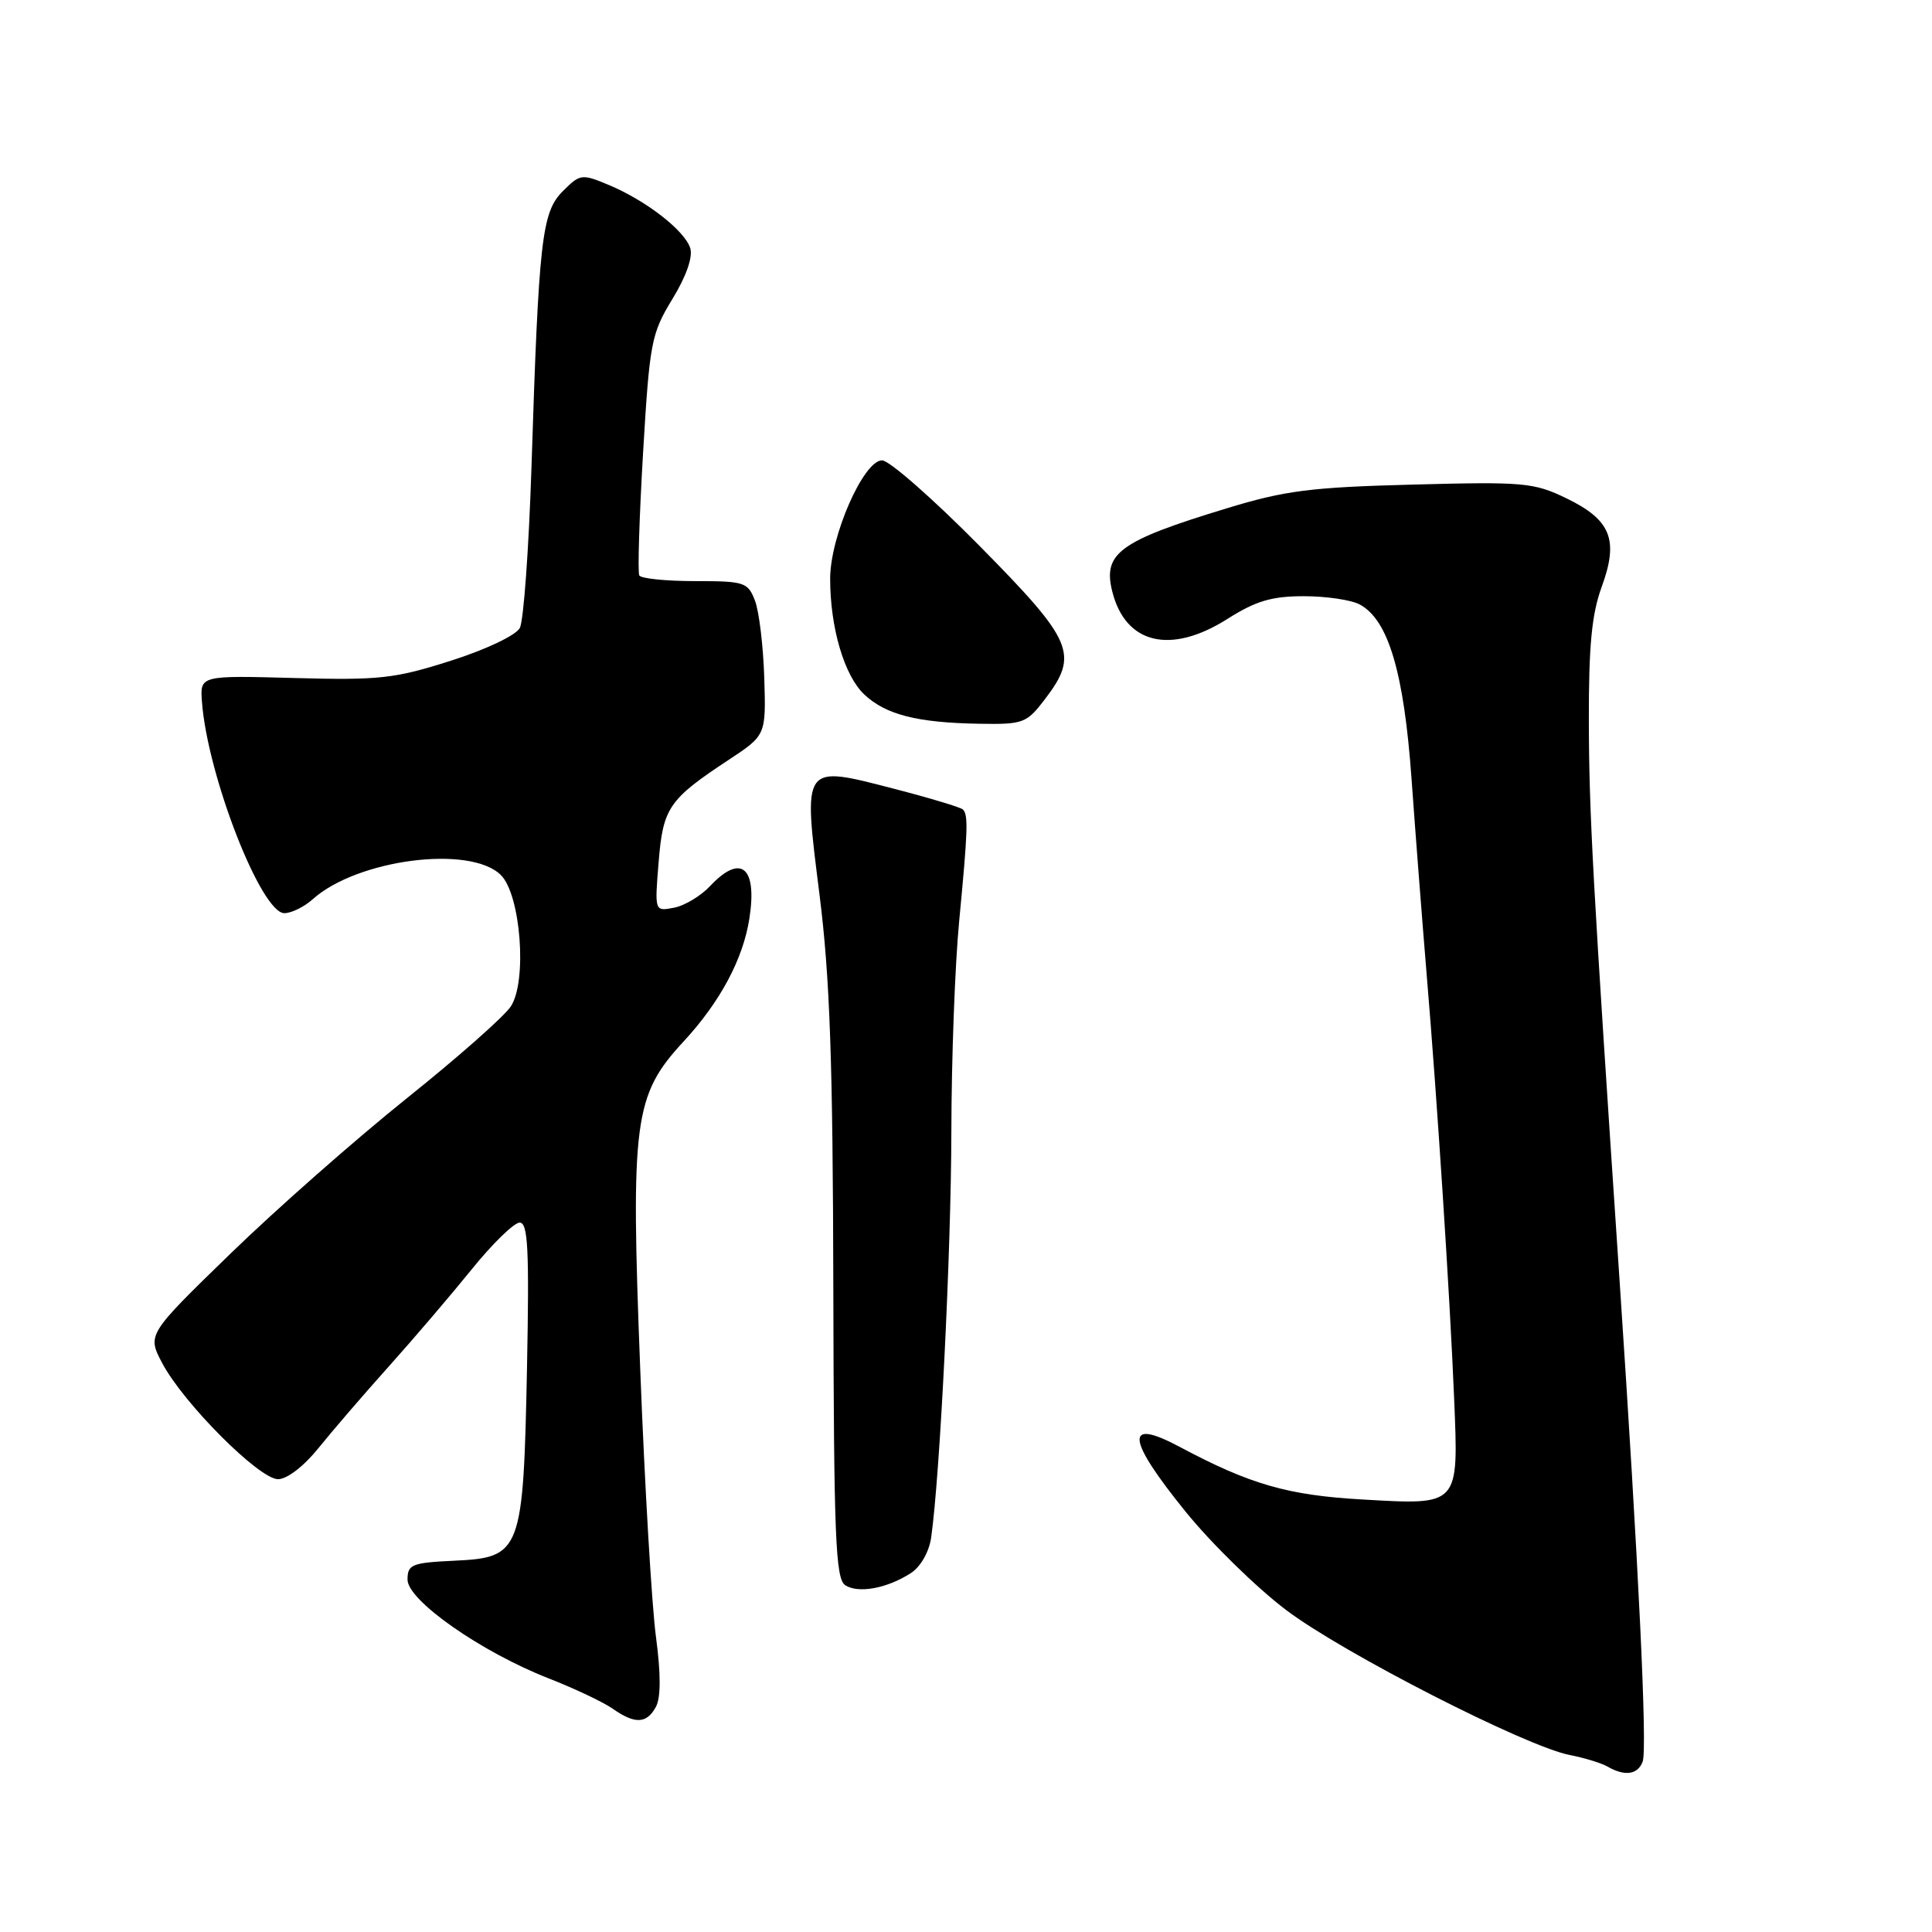 <?xml version="1.0" encoding="UTF-8" standalone="no"?>
<!DOCTYPE svg PUBLIC "-//W3C//DTD SVG 1.1//EN" "http://www.w3.org/Graphics/SVG/1.1/DTD/svg11.dtd" >
<svg xmlns="http://www.w3.org/2000/svg" xmlns:xlink="http://www.w3.org/1999/xlink" version="1.1" viewBox="0 0 256 256">
 <g >
 <path fill="currentColor"
d=" M 217.66 233.43 C 218.30 231.77 217.13 207.42 214.59 169.50 C 211.03 116.37 210.56 107.88 210.53 95.50 C 210.51 85.60 210.91 81.37 212.23 77.77 C 214.52 71.52 213.47 68.89 207.54 66.02 C 203.24 63.94 201.90 63.82 187.22 64.21 C 173.68 64.56 170.25 65.00 162.50 67.37 C 148.33 71.68 146.11 73.31 147.38 78.37 C 149.13 85.36 155.12 86.78 162.66 82.00 C 166.40 79.63 168.51 79.00 172.76 79.00 C 175.72 79.00 179.04 79.49 180.16 80.09 C 183.96 82.12 186.03 89.08 187.04 103.25 C 187.56 110.54 188.46 122.12 189.03 129.00 C 190.42 145.49 192.13 171.84 192.68 185.32 C 193.27 199.61 193.44 199.43 180.52 198.69 C 170.63 198.13 165.64 196.69 156.30 191.71 C 148.96 187.79 149.24 190.62 157.16 200.38 C 160.55 204.55 166.51 210.38 170.41 213.33 C 177.94 219.03 202.14 231.40 208.00 232.55 C 209.93 232.92 212.18 233.61 213.00 234.08 C 215.30 235.40 217.00 235.16 217.66 233.43 Z  M 86.92 226.15 C 87.57 224.93 87.57 221.79 86.92 216.90 C 86.37 212.83 85.43 196.94 84.84 181.60 C 83.55 148.43 83.98 145.14 90.58 138.00 C 95.43 132.76 98.47 127.07 99.30 121.69 C 100.36 114.87 98.17 113.07 94.10 117.40 C 92.86 118.72 90.70 120.02 89.29 120.28 C 86.74 120.77 86.74 120.77 87.27 114.27 C 87.85 107.03 88.60 105.93 96.56 100.68 C 101.50 97.42 101.50 97.42 101.27 89.83 C 101.14 85.65 100.59 81.06 100.05 79.62 C 99.10 77.14 98.68 77.00 92.08 77.00 C 88.25 77.00 84.93 76.66 84.71 76.25 C 84.48 75.84 84.71 68.53 85.21 60.00 C 86.08 45.37 86.29 44.23 89.09 39.63 C 90.93 36.63 91.83 34.05 91.46 32.88 C 90.72 30.54 85.60 26.57 80.67 24.51 C 77.08 23.01 76.87 23.04 74.58 25.33 C 71.79 28.12 71.39 31.63 70.42 62.00 C 70.07 72.72 69.38 82.27 68.88 83.21 C 68.37 84.18 64.39 86.07 59.74 87.55 C 52.30 89.92 50.29 90.15 39.00 89.84 C 26.50 89.50 26.50 89.50 26.76 93.00 C 27.49 102.75 34.60 121.00 37.68 121.00 C 38.61 121.00 40.30 120.17 41.44 119.15 C 47.35 113.86 62.28 111.93 66.36 115.94 C 69.00 118.54 69.88 130.01 67.69 133.35 C 66.82 134.68 60.57 140.20 53.80 145.61 C 47.04 151.03 36.55 160.27 30.50 166.15 C 19.50 176.84 19.50 176.84 21.50 180.63 C 24.30 185.93 34.34 196.00 36.84 196.00 C 38.03 196.00 40.26 194.29 42.19 191.89 C 44.01 189.63 48.20 184.76 51.50 181.08 C 54.80 177.40 59.75 171.60 62.50 168.20 C 65.25 164.79 68.11 162.01 68.86 162.00 C 69.96 162.00 70.14 165.52 69.83 181.25 C 69.34 205.66 69.07 206.38 60.24 206.80 C 54.56 207.07 54.00 207.29 54.00 209.31 C 54.00 212.07 63.75 218.89 72.69 222.39 C 76.10 223.72 79.91 225.53 81.17 226.40 C 84.14 228.49 85.70 228.42 86.92 226.15 Z  M 120.70 208.44 C 121.98 207.61 123.10 205.65 123.38 203.76 C 124.55 195.60 126.03 165.88 126.06 150.00 C 126.07 140.38 126.54 127.78 127.10 122.00 C 128.24 110.06 128.32 107.98 127.59 107.26 C 127.31 106.98 123.23 105.75 118.52 104.53 C 106.23 101.35 106.40 101.12 108.59 118.55 C 109.97 129.55 110.36 140.60 110.42 170.79 C 110.49 203.66 110.71 209.21 112.00 210.05 C 113.74 211.18 117.56 210.47 120.70 208.44 Z  M 138.45 92.66 C 143.00 86.69 142.26 84.97 129.81 72.35 C 123.65 66.11 117.83 61.00 116.88 61.00 C 114.42 61.00 110.00 71.07 110.00 76.68 C 110.00 83.19 111.87 89.53 114.53 92.03 C 117.38 94.70 121.53 95.76 129.70 95.90 C 135.60 96.00 136.02 95.84 138.45 92.66 Z "/>
</g>
</svg>
